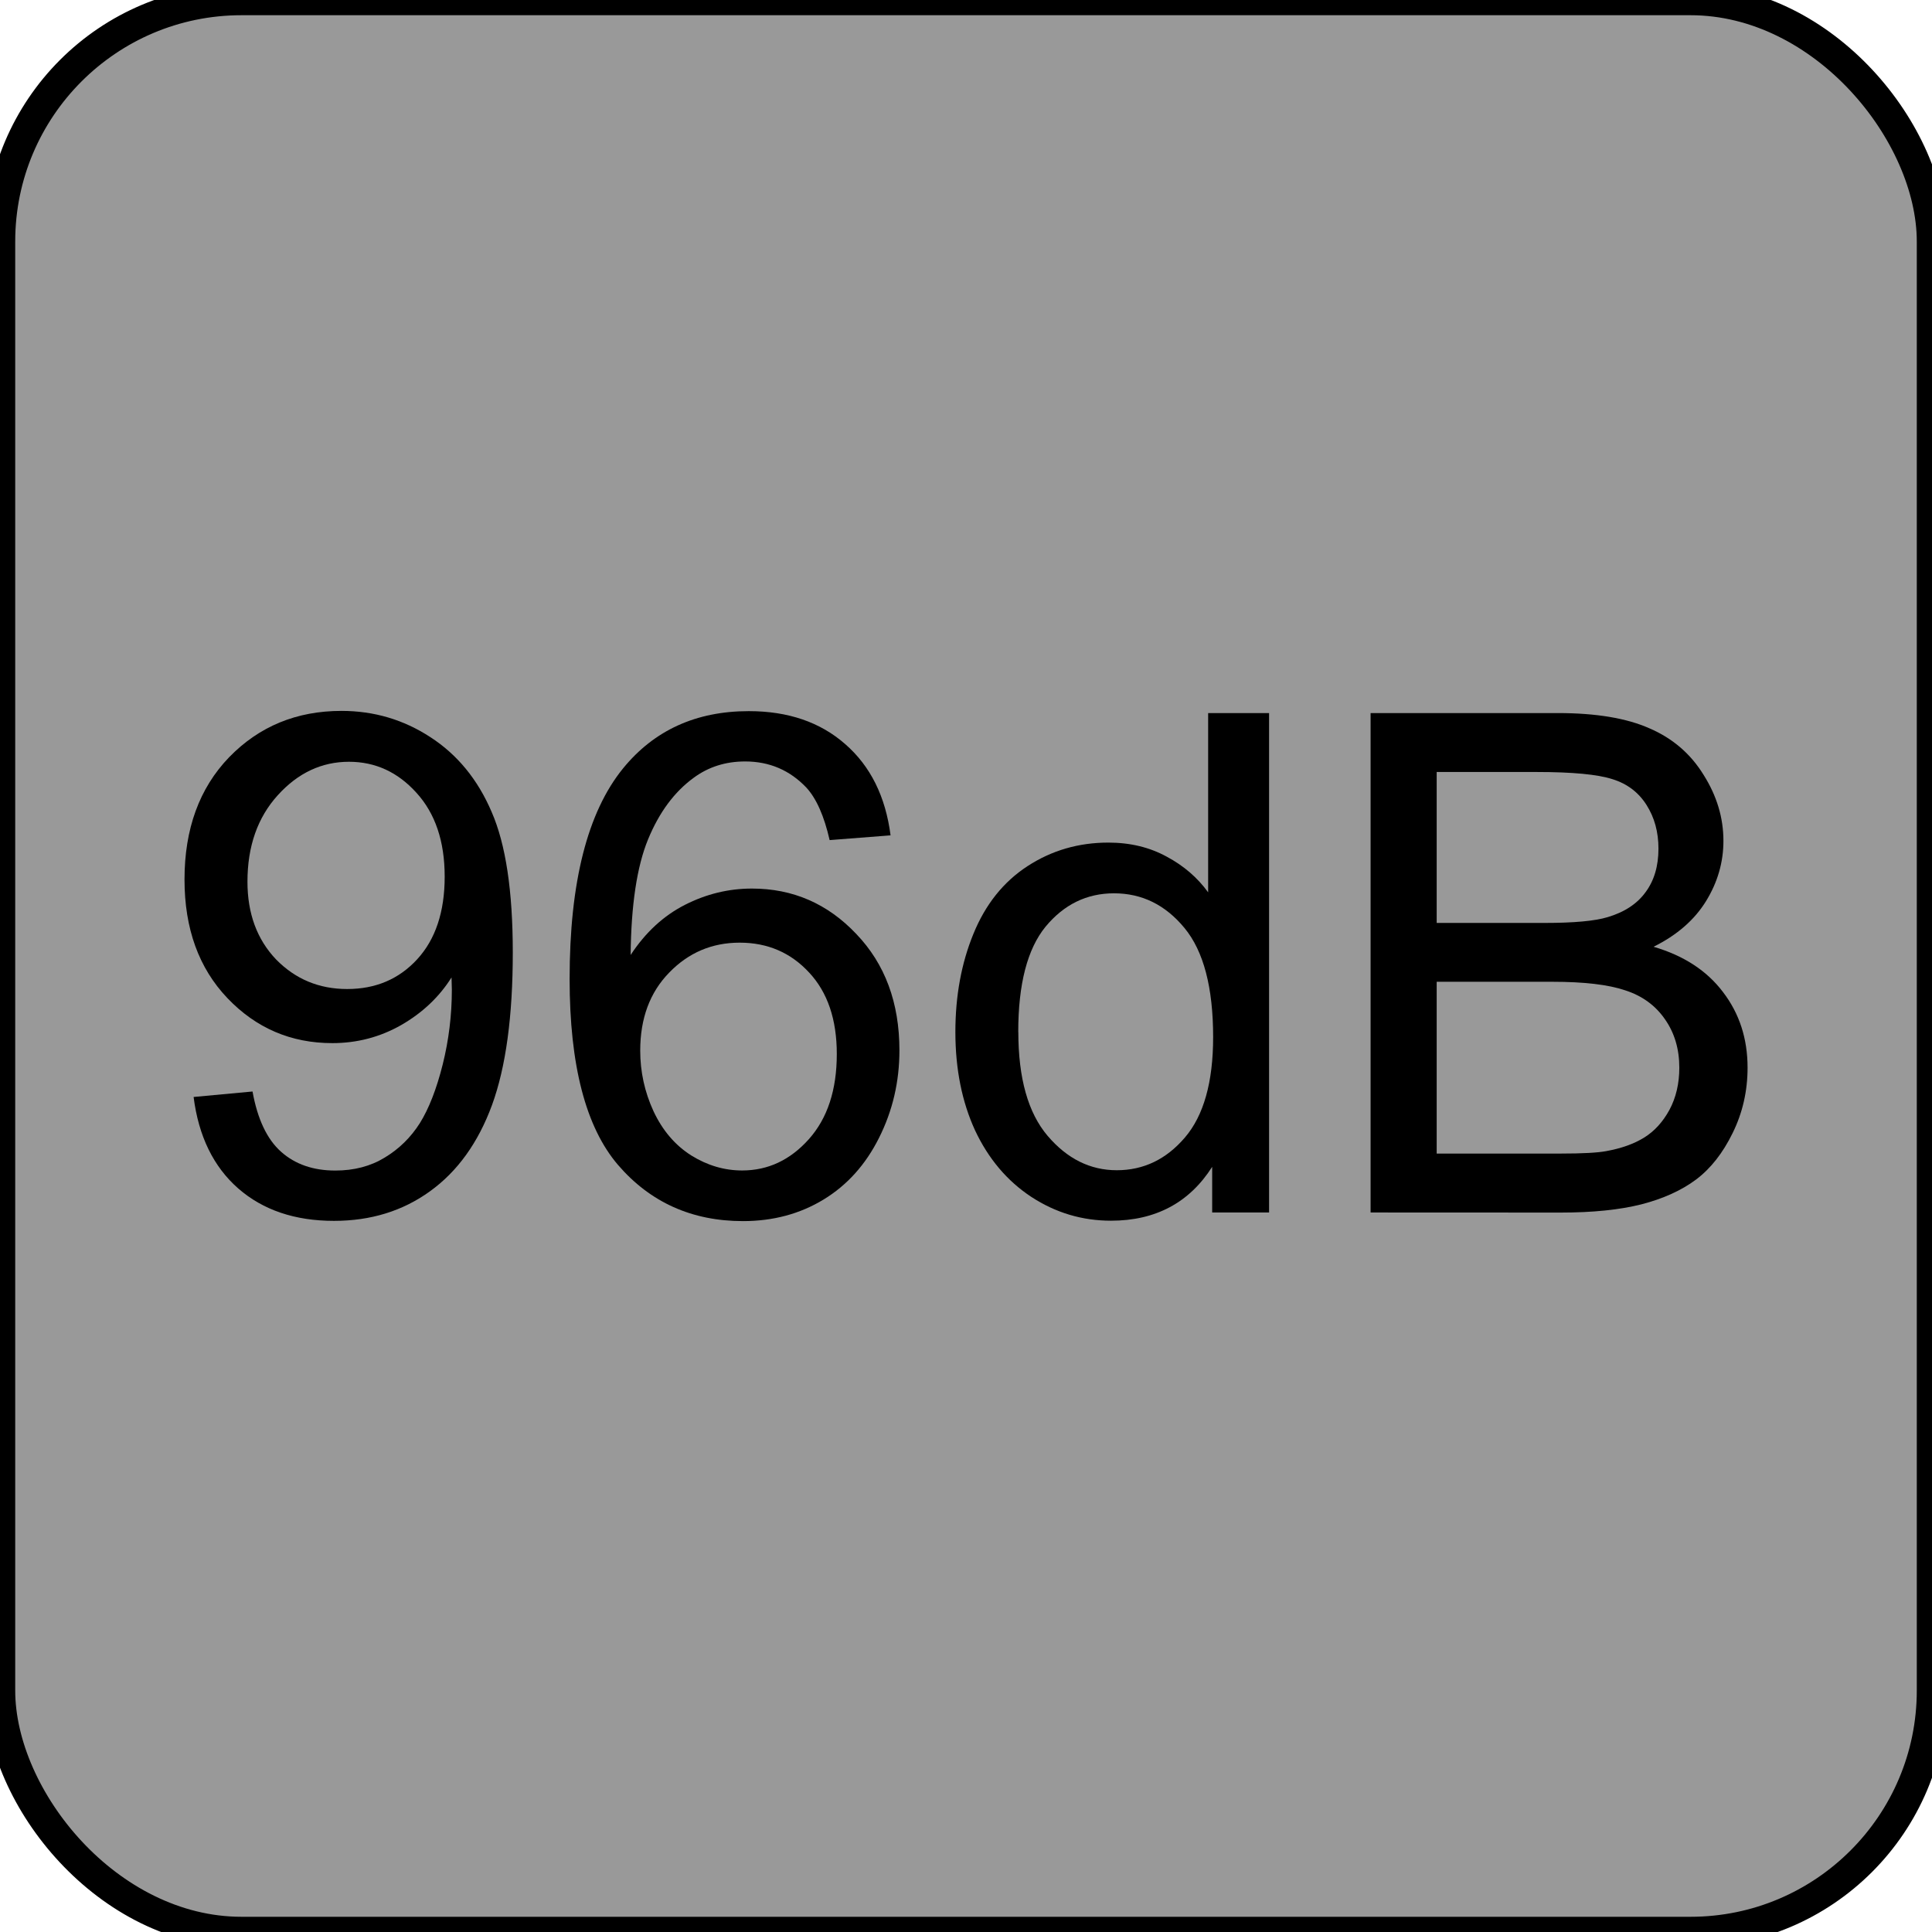 <?xml version="1.0" encoding="UTF-8" standalone="no"?>
<!-- Generator: Adobe Illustrator 25.2.3, SVG Export Plug-In . SVG Version: 6.00 Build 0)  -->

<svg
   version="1.0"
   id="svg7595"
   sodipodi:docname="slope_96dB.svg"
   x="0px"
   y="0px"
   width="24"
   height="24"
   viewBox="0 0 24 24"
   enable-background="new 0 0 18 18"
   xml:space="preserve"
   inkscape:version="1.1.1 (3bf5ae0d25, 2021-09-20)"
   xmlns:inkscape="http://www.inkscape.org/namespaces/inkscape"
   xmlns:sodipodi="http://sodipodi.sourceforge.net/DTD/sodipodi-0.dtd"
   xmlns:xlink="http://www.w3.org/1999/xlink"
   xmlns="http://www.w3.org/2000/svg"
   xmlns:svg="http://www.w3.org/2000/svg"><defs
   id="defs67960" />
<sodipodi:namedview
   bordercolor="#666666"
   borderopacity="1.0"
   fit-margin-bottom="0"
   fit-margin-left="0"
   fit-margin-right="0"
   fit-margin-top="0"
   id="base"
   inkscape:current-layer="svg7595"
   inkscape:cx="1.6793785"
   inkscape:cy="8.8830285"
   inkscape:document-units="px"
   inkscape:pageopacity="0.0"
   inkscape:pageshadow="2"
   inkscape:window-height="1057"
   inkscape:window-maximized="1"
   inkscape:window-width="1920"
   inkscape:window-x="1592"
   inkscape:window-y="-8"
   inkscape:zoom="11.313709"
   pagecolor="#ffffff"
   showgrid="false"
   units="px"
   inkscape:pagecheckerboard="0"
   showguides="false"
   objecttolerance="1"
   gridtolerance="10"
   guidetolerance="1"
   inkscape:showpageshadow="false">
	<inkscape:grid
   type="xygrid"
   id="grid68042" /><sodipodi:guide
   position="0,18"
   orientation="0,18"
   id="guide68044" /><sodipodi:guide
   position="18,18"
   orientation="18,0"
   id="guide68046" /><sodipodi:guide
   position="18,0"
   orientation="0,-18"
   id="guide68048" /><sodipodi:guide
   position="0,0"
   orientation="-18,0"
   id="guide68050" /></sodipodi:namedview>
<rect
   style="fill:#999999;stroke:#000000;stroke-width:0.378;stroke-miterlimit:4;stroke-dasharray:none;stroke-opacity:1"
   id="rect109948"
   width="24"
   height="24"
   x="0"
   y="0"
   ry="3" /><g
   id="layer1"
   transform="translate(-46.756,-67.833)"
   inkscape:groupmode="layer"
   inkscape:label="Layer 1">
	<g
   id="g67940">
		<defs
   id="defs67935">
			<rect
   id="SVGID_1_"
   x="46.755"
   y="67.833"
   width="18"
   height="18" />
		</defs>
		<clipPath
   id="SVGID_2_">
			<use
   xlink:href="#SVGID_1_"
   overflow="visible"
   id="use67937"
   x="0"
   y="0"
   width="100%"
   height="100%" />
		</clipPath>
	</g>
</g>



<g
   aria-label="96dB"
   id="text90362"
   style="font-size:8.667px;line-height:1.25;font-family:Arial;-inkscape-font-specification:'Arial, Normal';font-variant-ligatures:none;text-align:center;text-anchor:middle"
   transform="translate(0.493,0.156)"><path
     d="m 1.912,13.471 0.732,-0.068 q 0.093,0.516 0.355,0.749 0.262,0.233 0.673,0.233 0.351,0 0.614,-0.161 0.267,-0.161 0.436,-0.427 0.169,-0.271 0.284,-0.728 0.114,-0.457 0.114,-0.931 0,-0.051 -0.004,-0.152 -0.229,0.364 -0.626,0.592 -0.394,0.224 -0.855,0.224 -0.77,0 -1.303,-0.559 -0.533,-0.559 -0.533,-1.473 0,-0.944 0.554,-1.519 0.559,-0.576 1.396,-0.576 0.605,0 1.104,0.326 0.504,0.326 0.762,0.931 0.262,0.601 0.262,1.743 0,1.189 -0.258,1.896 -0.258,0.702 -0.77,1.071 -0.508,0.368 -1.193,0.368 -0.728,0 -1.189,-0.402 Q 2.005,14.203 1.912,13.471 Z m 3.119,-2.738 q 0,-0.656 -0.351,-1.041 -0.347,-0.385 -0.838,-0.385 -0.508,0 -0.884,0.415 -0.377,0.415 -0.377,1.075 0,0.592 0.355,0.965 0.36,0.368 0.884,0.368 0.529,0 0.868,-0.368 0.343,-0.372 0.343,-1.028 z"
     id="path96429" /><path
     d="m 10.57,10.221 -0.757,0.059 Q 9.711,9.832 9.525,9.629 9.216,9.303 8.763,9.303 q -0.364,0 -0.639,0.203 -0.36,0.262 -0.567,0.766 -0.207,0.504 -0.216,1.435 0.275,-0.419 0.673,-0.622 0.398,-0.203 0.834,-0.203 0.762,0 1.295,0.563 0.537,0.559 0.537,1.447 0,0.584 -0.254,1.088 -0.25,0.499 -0.69,0.766 -0.44,0.267 -0.999,0.267 -0.952,0 -1.553,-0.698 -0.601,-0.702 -0.601,-2.311 0,-1.799 0.664,-2.615 0.58,-0.711 1.562,-0.711 0.732,0 1.198,0.41 0.47,0.41 0.563,1.134 z m -3.11,2.674 q 0,0.394 0.165,0.753 0.169,0.36 0.47,0.55 0.3,0.186 0.631,0.186 0.482,0 0.829,-0.389 0.347,-0.389 0.347,-1.058 0,-0.643 -0.343,-1.011 -0.343,-0.372 -0.863,-0.372 -0.516,0 -0.876,0.372 -0.36,0.368 -0.36,0.969 z"
     id="path96431" /><path
     d="m 14.565,14.906 v -0.567 q -0.427,0.669 -1.257,0.669 -0.537,0 -0.99,-0.296 -0.449,-0.296 -0.698,-0.825 -0.245,-0.533 -0.245,-1.223 0,-0.673 0.224,-1.219 0.224,-0.55 0.673,-0.842 0.449,-0.292 1.003,-0.292 0.406,0 0.724,0.174 0.317,0.169 0.516,0.444 V 8.702 h 0.757 v 6.204 z m -2.408,-2.243 q 0,0.863 0.364,1.291 0.364,0.427 0.859,0.427 0.499,0 0.846,-0.406 0.351,-0.41 0.351,-1.248 0,-0.923 -0.355,-1.354 -0.355,-0.432 -0.876,-0.432 -0.508,0 -0.851,0.415 -0.339,0.415 -0.339,1.308 z"
     id="path96433" /><path
     d="M 16.533,14.906 V 8.702 h 2.327 q 0.711,0 1.138,0.19 0.432,0.186 0.673,0.58 0.245,0.389 0.245,0.817 0,0.398 -0.216,0.749 -0.216,0.351 -0.652,0.567 0.563,0.165 0.863,0.563 0.305,0.398 0.305,0.939 0,0.436 -0.186,0.813 -0.182,0.372 -0.453,0.576 -0.271,0.203 -0.681,0.309 -0.406,0.102 -0.999,0.102 z m 0.821,-3.597 h 1.341 q 0.546,0 0.783,-0.072 0.313,-0.093 0.47,-0.309 0.161,-0.216 0.161,-0.542 0,-0.309 -0.148,-0.542 Q 19.812,9.608 19.537,9.523 19.262,9.434 18.594,9.434 h -1.24 z m 0,2.865 h 1.545 q 0.398,0 0.559,-0.03 0.284,-0.051 0.474,-0.169 0.19,-0.118 0.313,-0.343 0.123,-0.229 0.123,-0.525 0,-0.347 -0.178,-0.601 -0.178,-0.258 -0.495,-0.36 -0.313,-0.106 -0.906,-0.106 h -1.435 z"
     id="path96435" /></g></svg>
